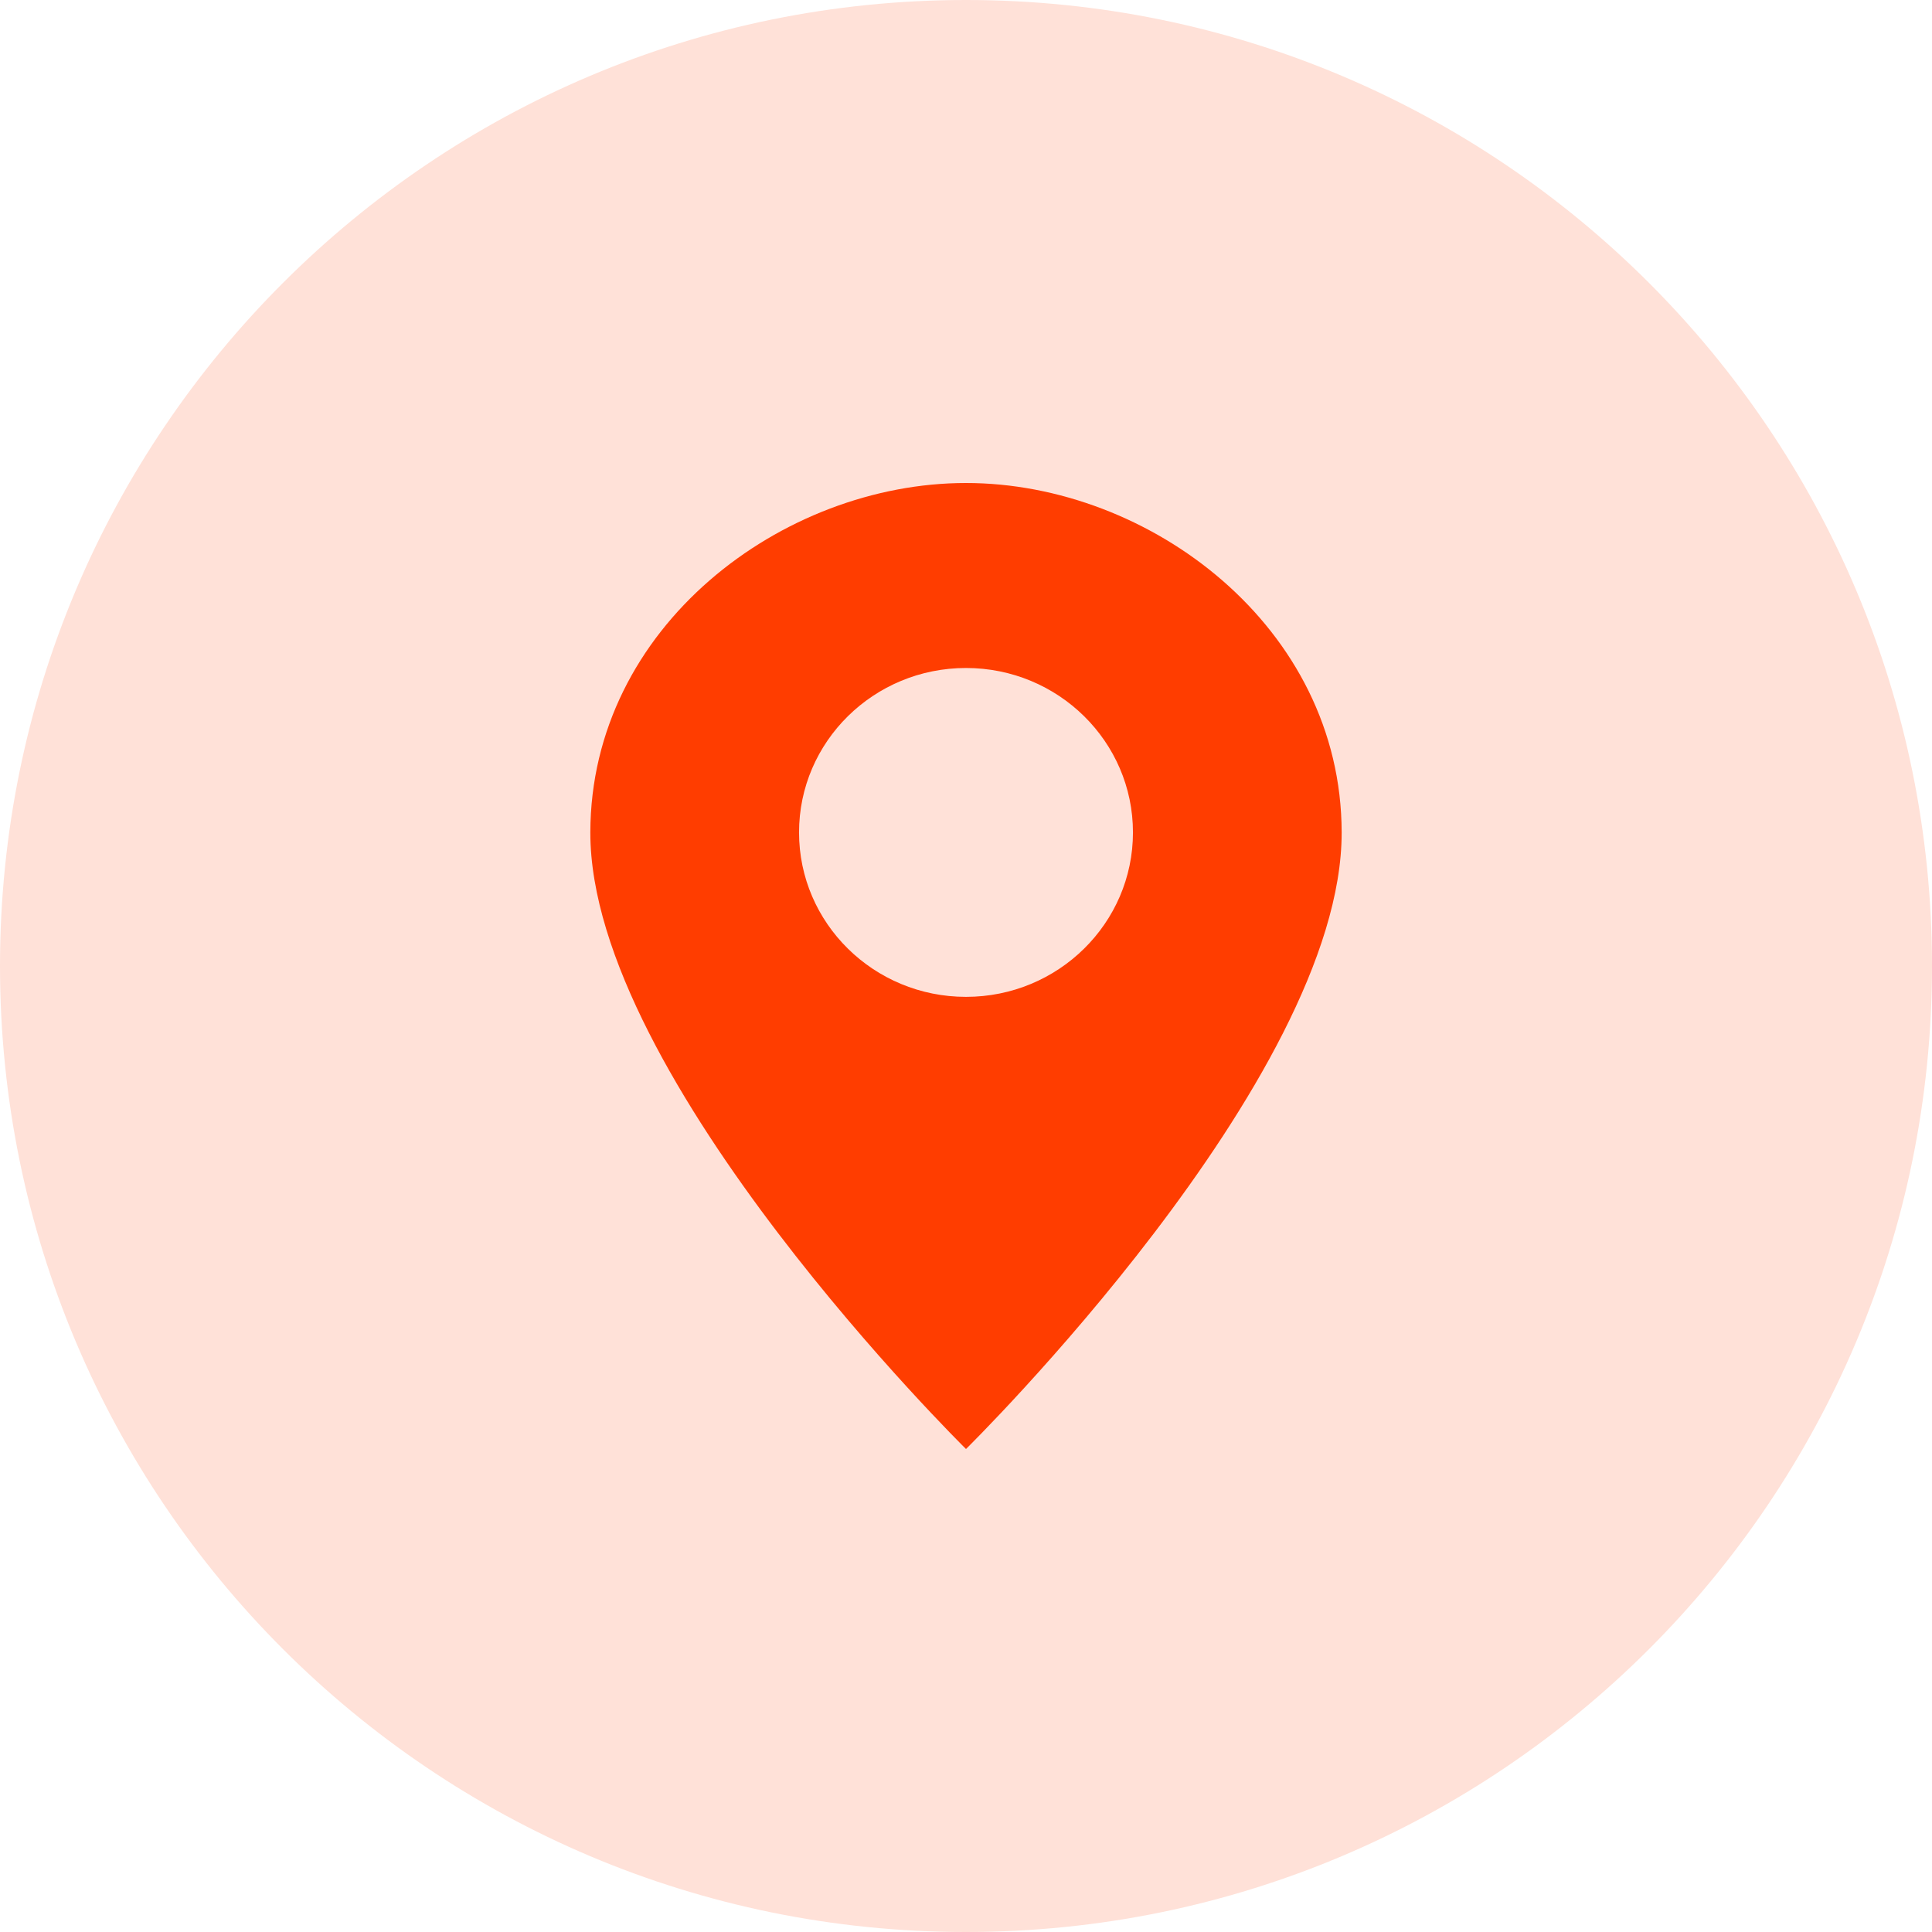 <svg width="36" height="36" viewBox="0 0 36 36" fill="none" xmlns="http://www.w3.org/2000/svg">
<path d="M18 36C27.941 36 36 27.941 36 18C36 8.059 27.941 0 18 0C8.059 0 0 8.059 0 18C0 27.941 8.059 36 18 36Z" fill="#FFE1D8"/>
<path d="M18 9C14.578 9 11.006 11.676 11 15.511C10.993 20.099 18 27 18 27C18 27 25.007 20.109 25 15.511C24.994 11.682 21.422 9 18 9ZM18 18.575C16.282 18.575 14.889 17.203 14.889 15.511C14.889 13.819 16.282 12.447 18 12.447C19.718 12.447 21.111 13.819 21.111 15.511C21.111 17.203 19.718 18.575 18 18.575Z" fill="#FF3D00"/>
</svg>
